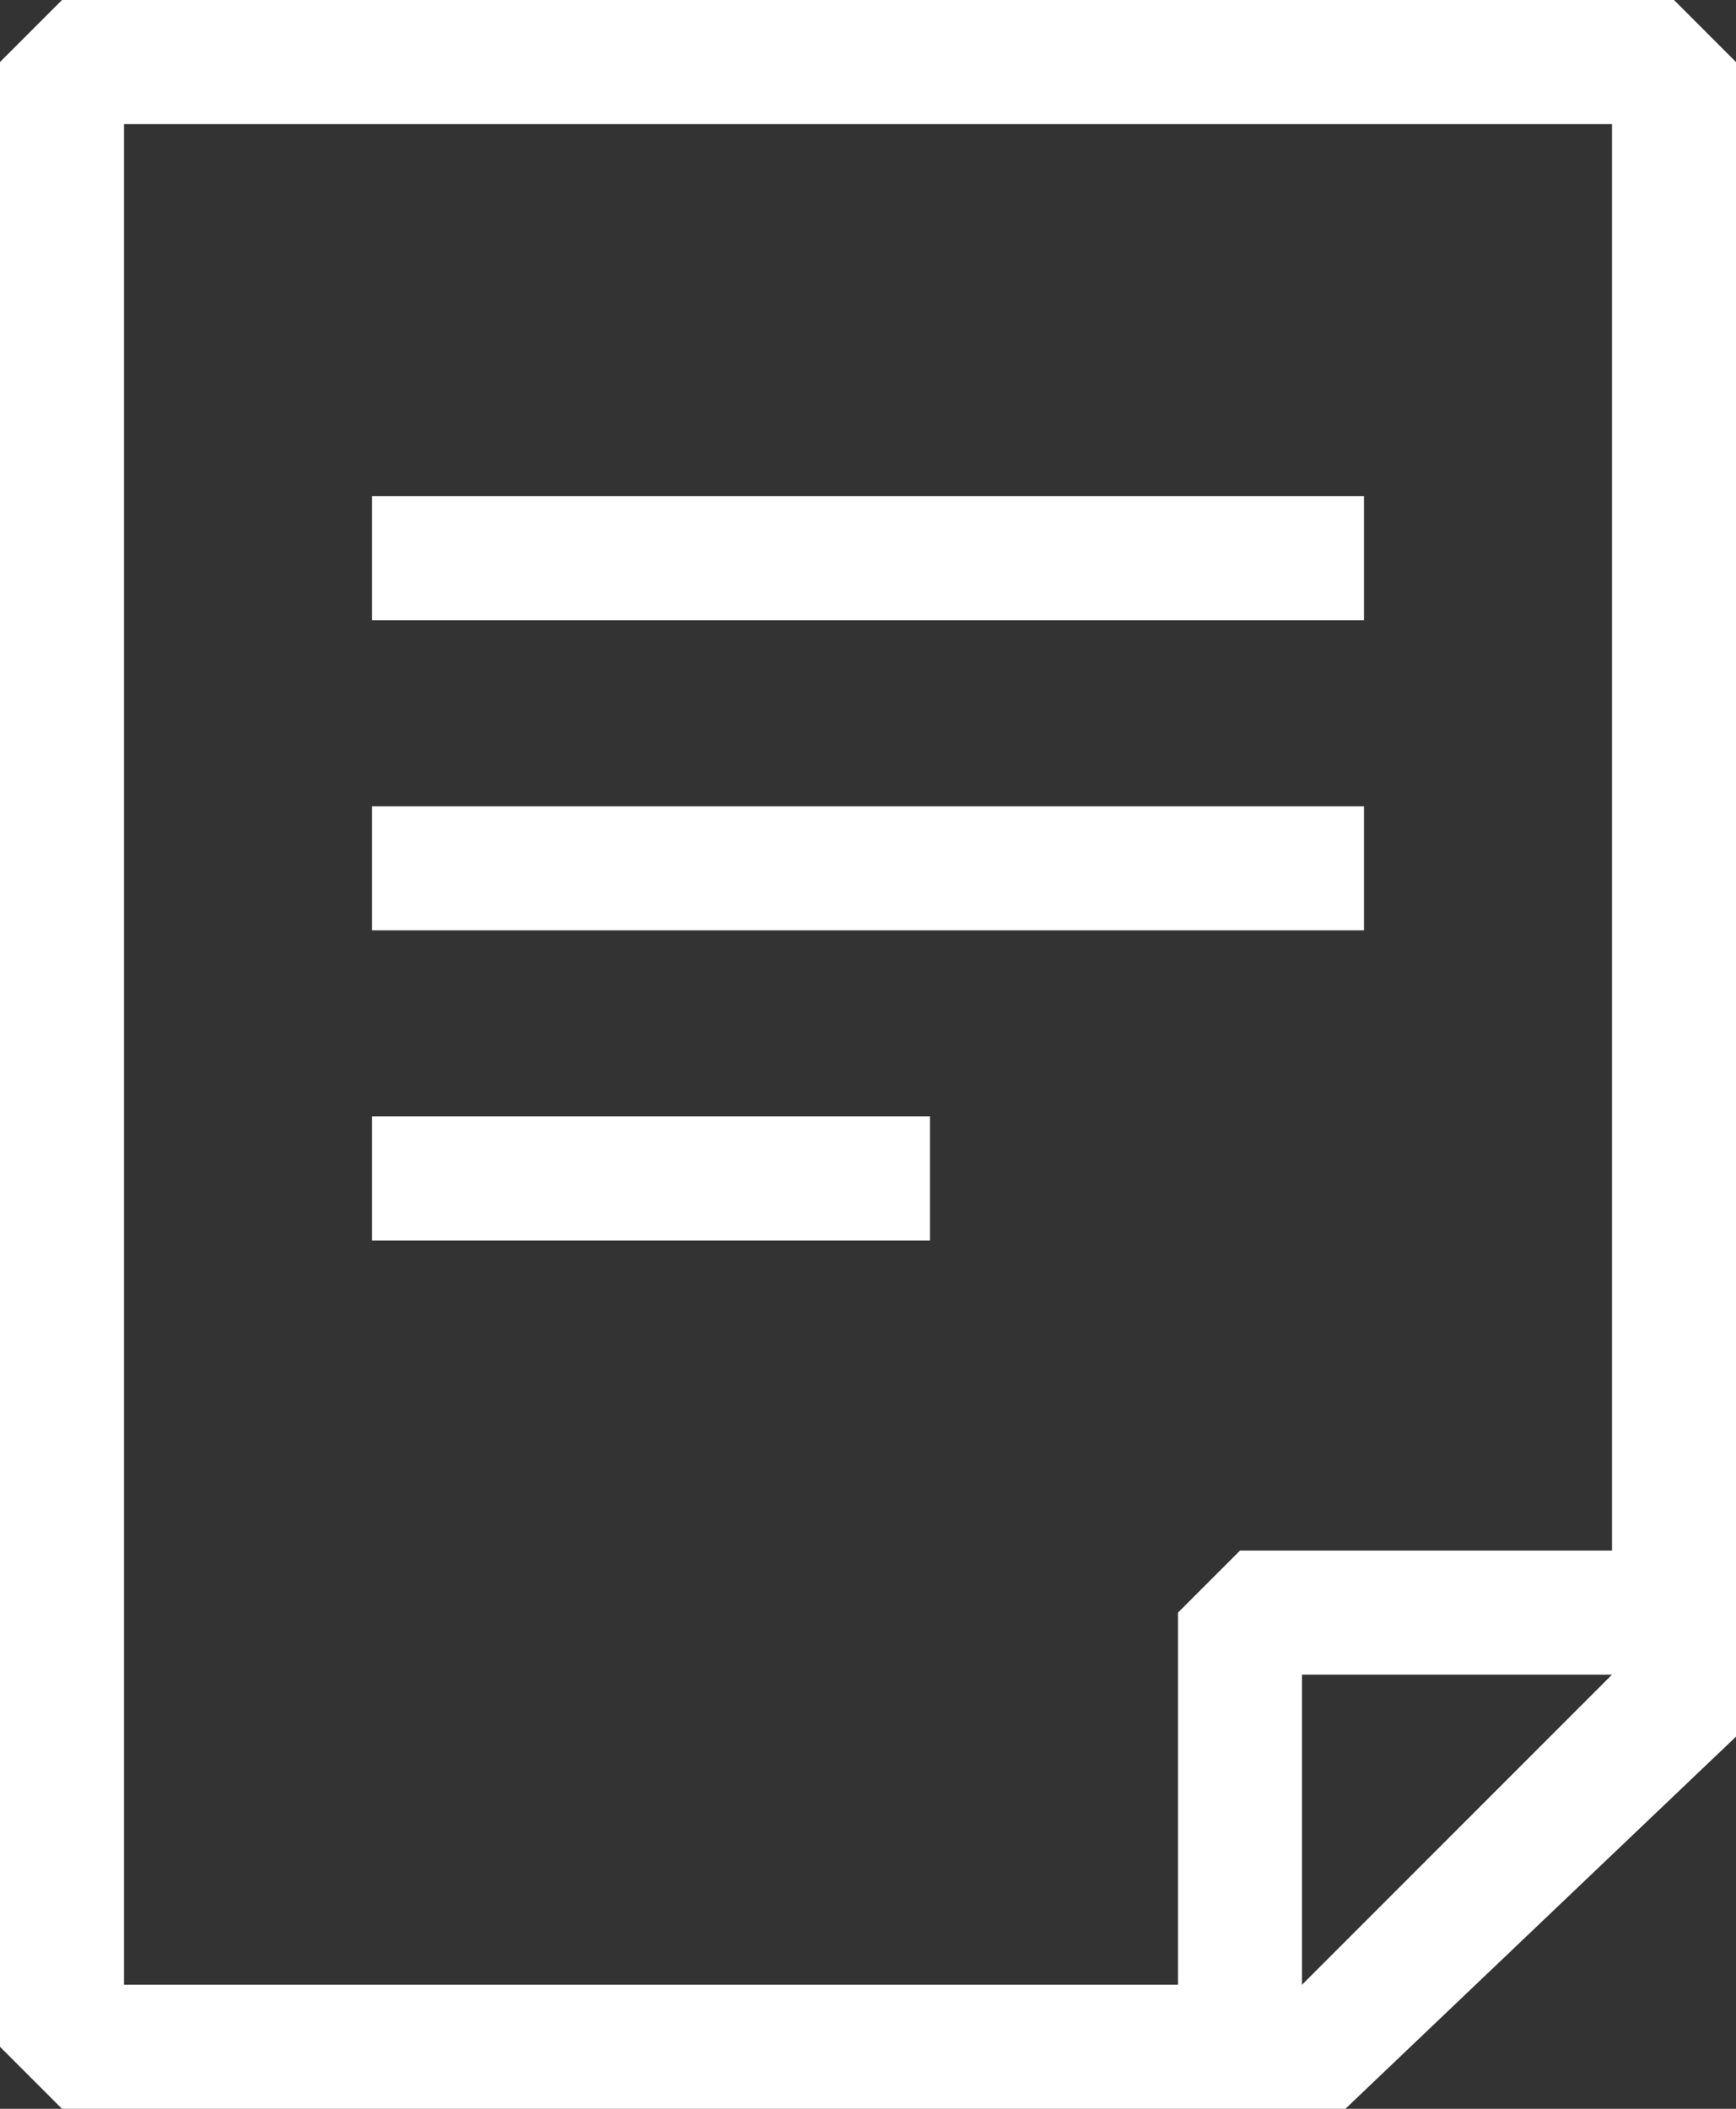 <svg xmlns="http://www.w3.org/2000/svg" viewBox="0 0 28 34"><rect x="0" y="0" width="28" height="34" fill="#333333" stroke="none"/><path d="M22 8H6v2h16V8zm5-8H1L0 1v32l1 1h20.7l6.3-6V1l-1-1zm-6 32v-5h5l-5 5zm5-7h-6l-1 1v6H2V2h24v23zm-4-12H6v2h16v-2zm-7 5H6v2h9v-2z" fill="#fff"/></svg>